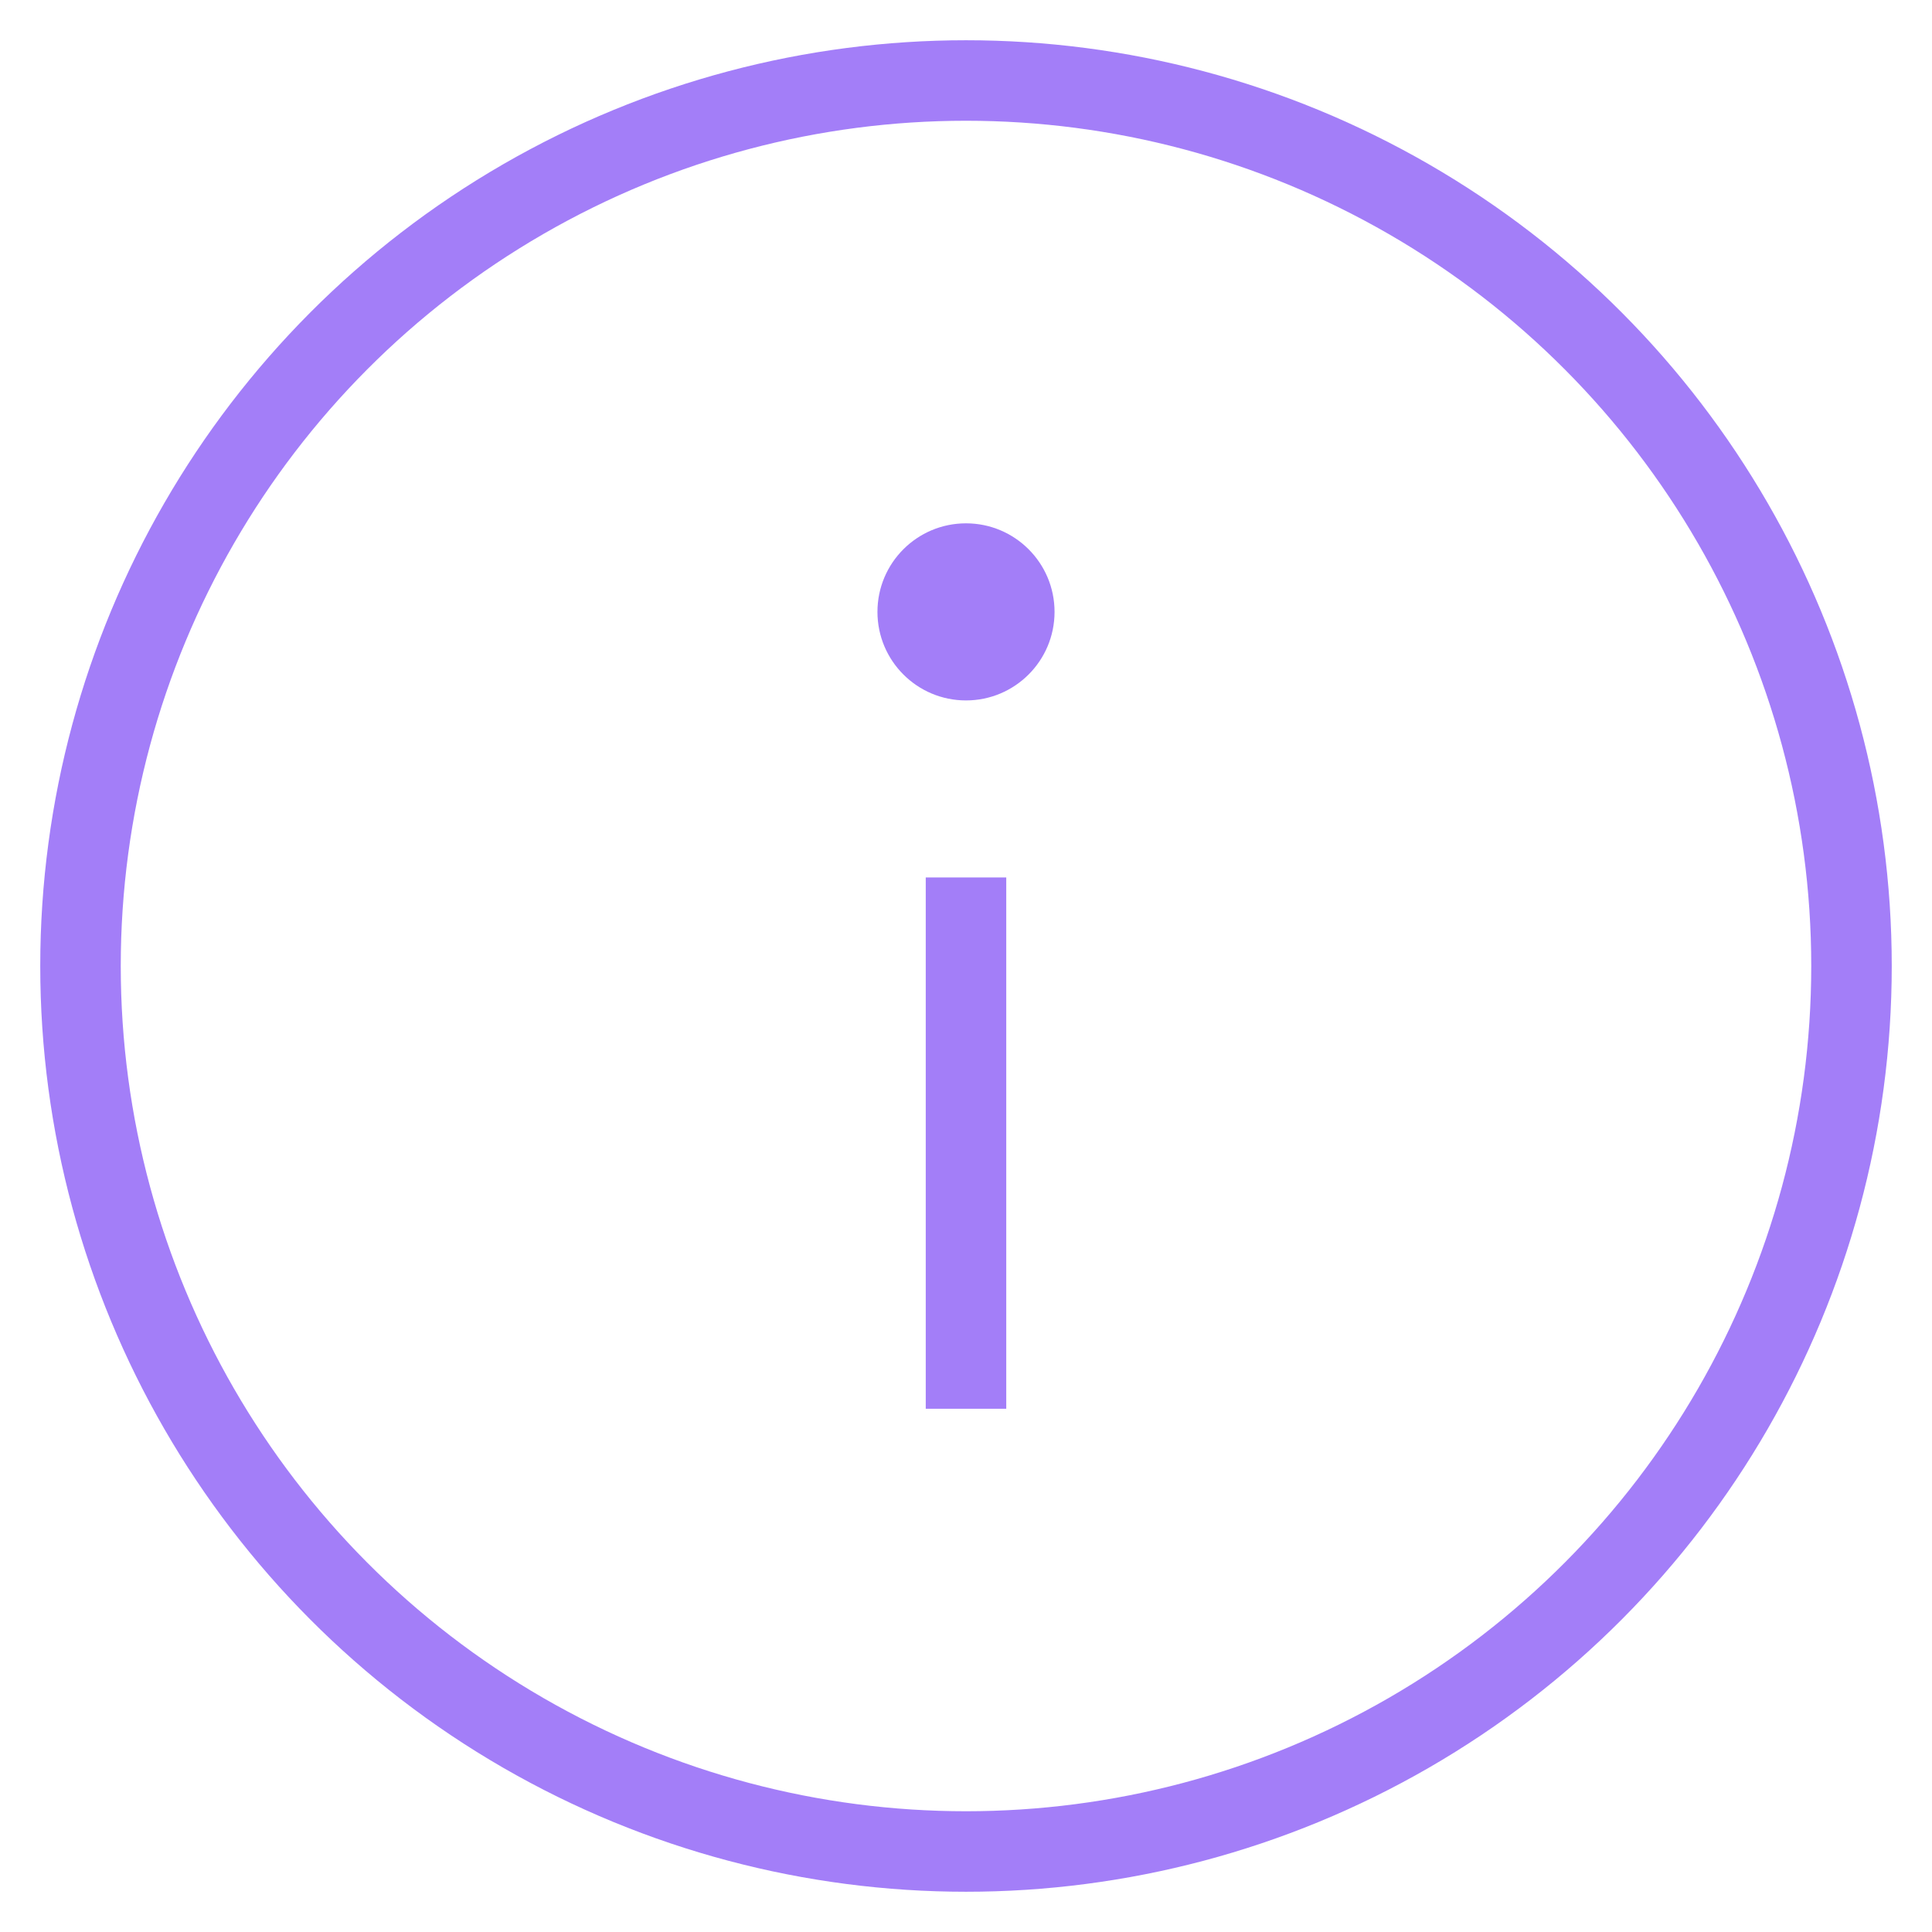 <svg width="24" height="24" viewBox="0 0 24 24" fill="none" xmlns="http://www.w3.org/2000/svg">
<circle cx="12" cy="12" r="11" stroke="#A37EF8" strokeWidth="1.3"/>
<path d="M12 17.5V10.9" stroke="#A37EF8" strokeWidth="1.3" strokeLinecap="round"/>
<circle cx="1.1" cy="1.1" r="1.1" transform="matrix(1 0 0 -1 10.9 8.701)" fill="#A37EF8"/>
</svg>
